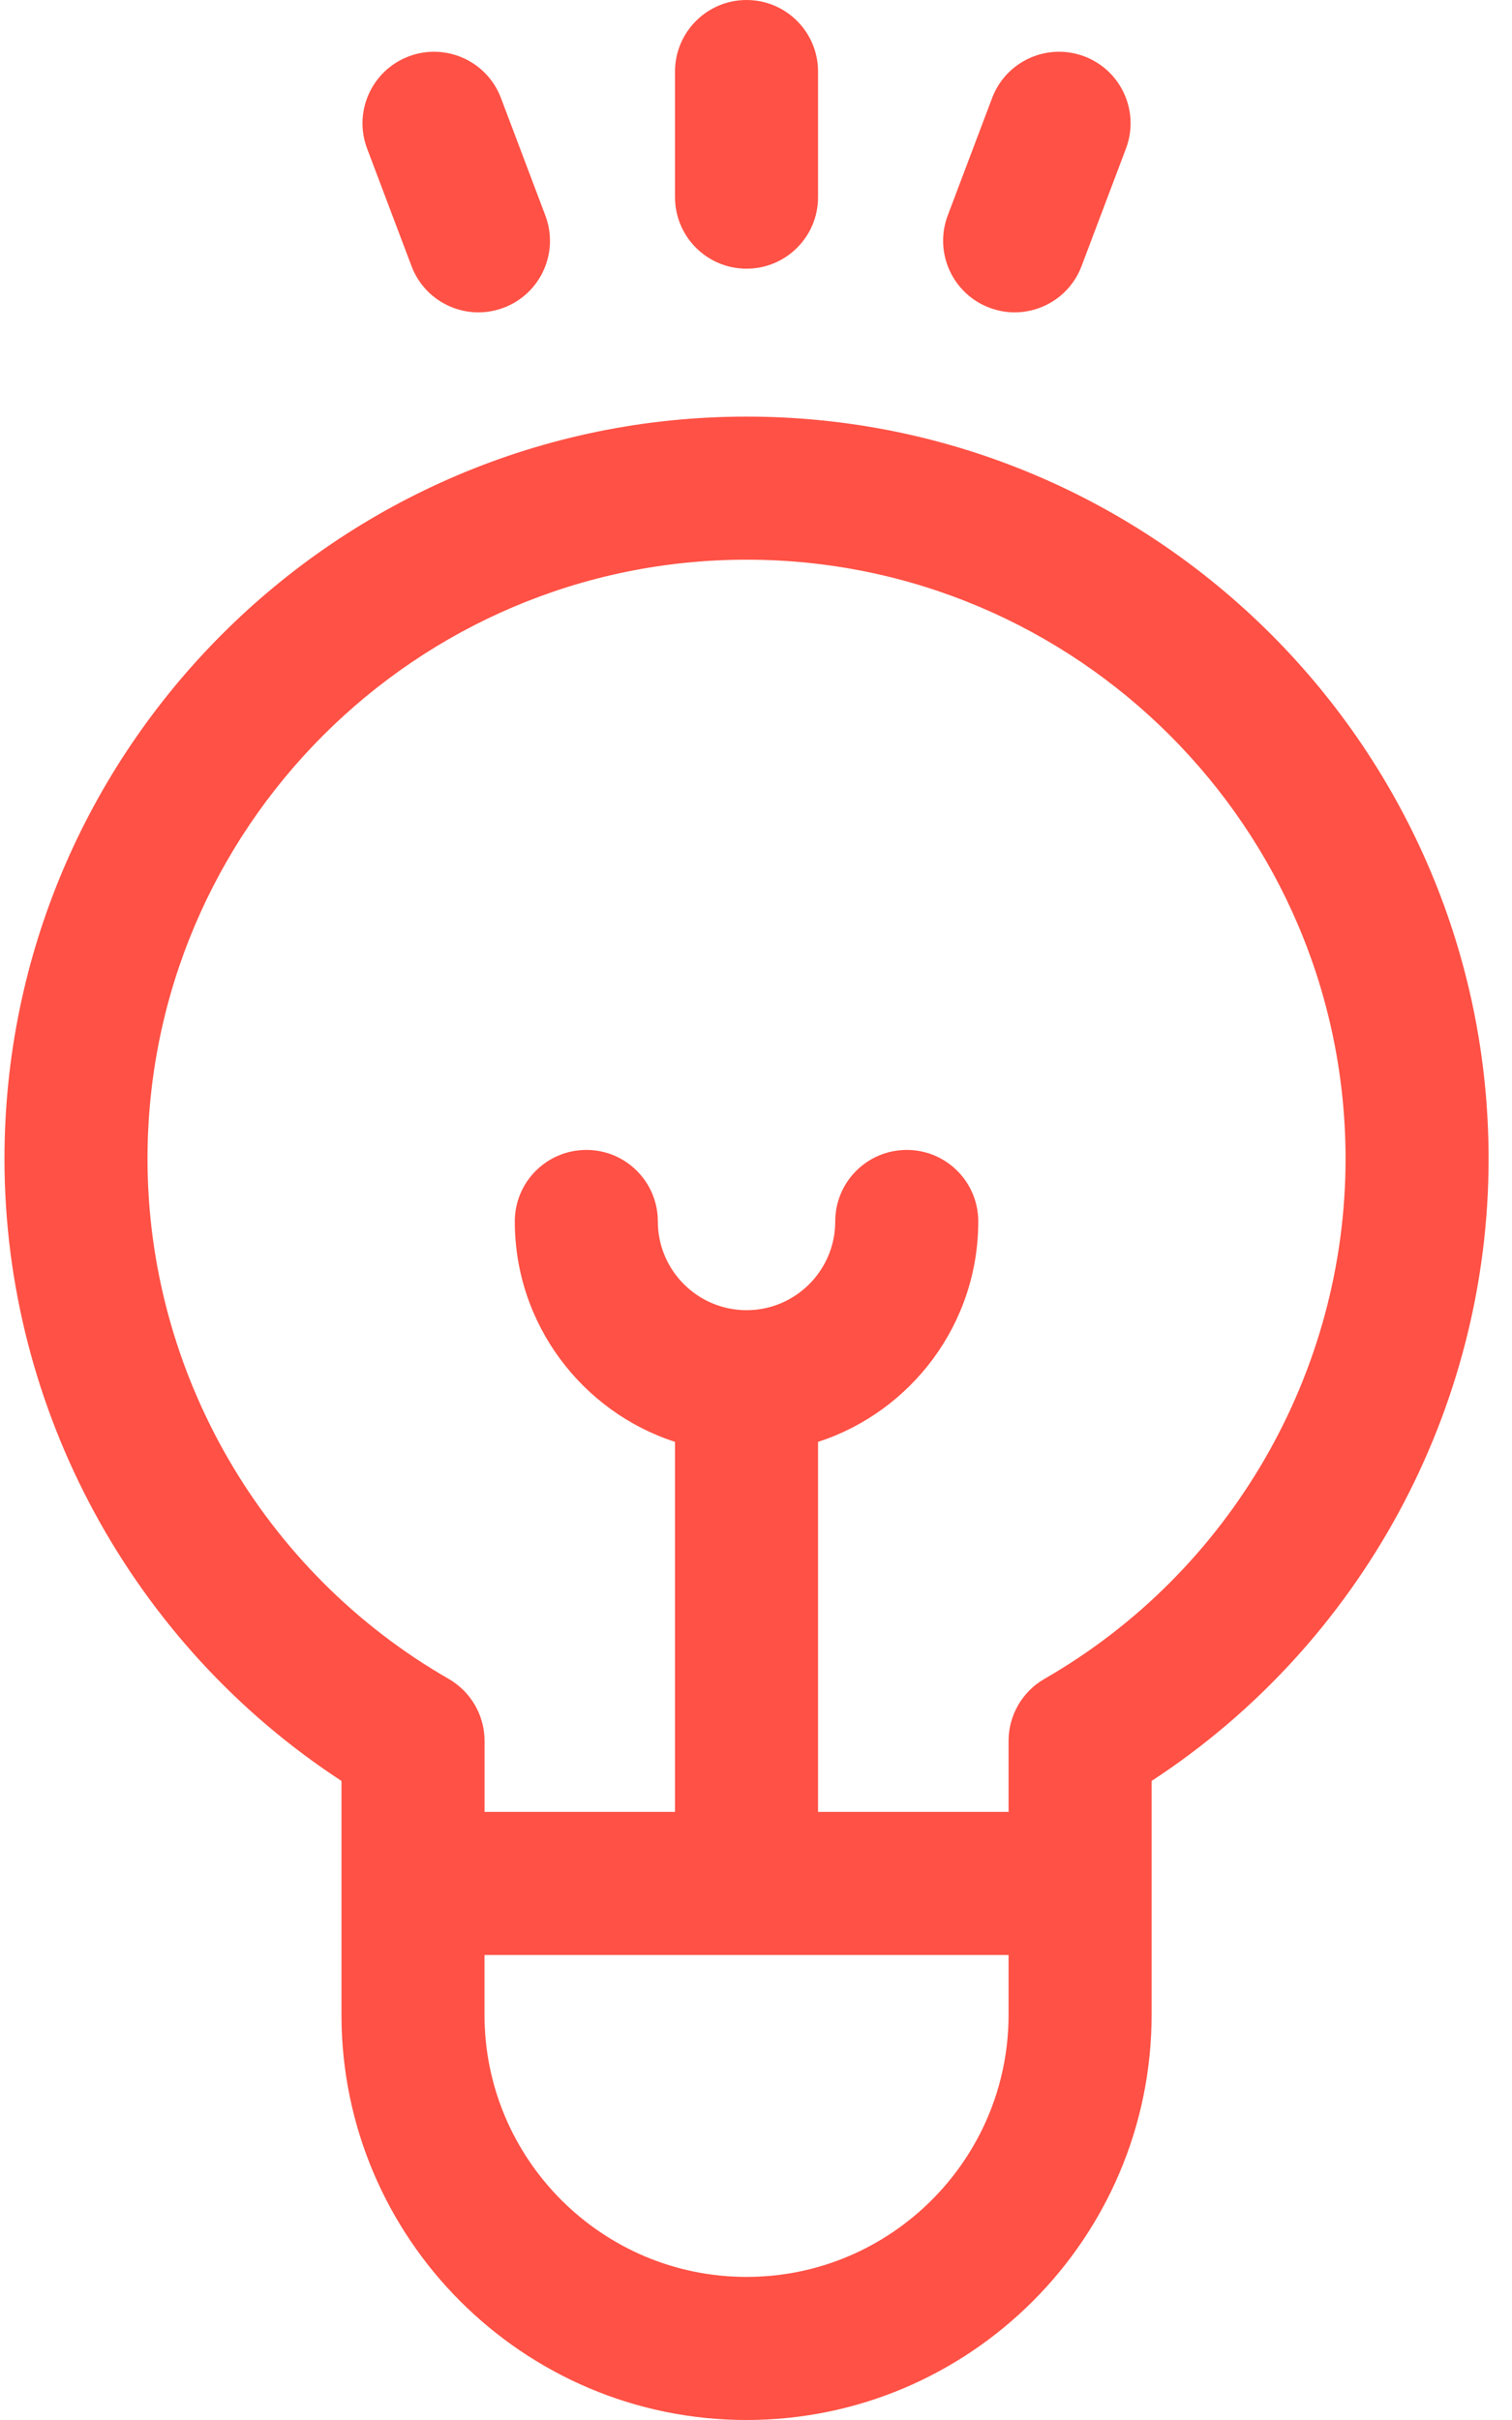 <svg width="25" height="40" viewBox="0 0 25 40" fill="none" xmlns="http://www.w3.org/2000/svg">
<path fill-rule="evenodd" clip-rule="evenodd" d="M24.613 19.155C24.613 12.39 19.109 6.886 12.344 6.886C5.578 6.886 0.074 12.39 0.074 19.155C0.074 23.304 2.192 27.182 5.646 29.437V33.303C5.646 36.996 8.65 40 12.343 40C16.036 40 19.041 36.996 19.041 33.303V31.132L19.041 29.437C22.495 27.182 24.613 23.305 24.613 19.155ZM16.676 33.303C16.676 35.691 14.732 37.635 12.344 37.635C9.955 37.635 8.011 35.691 8.011 33.303V32.314H16.676V33.303ZM16.676 28.776C16.676 28.352 16.902 27.961 17.269 27.75C20.34 25.986 22.248 22.693 22.248 19.155C22.248 13.694 17.805 9.251 12.344 9.251C6.882 9.251 2.439 13.694 2.439 19.155C2.439 22.693 4.347 25.986 7.418 27.75C7.785 27.961 8.012 28.352 8.012 28.776V29.949H11.161V23.833C9.625 23.334 8.512 21.889 8.512 20.189C8.512 19.536 9.041 19.007 9.695 19.007C10.348 19.007 10.877 19.536 10.877 20.189C10.877 20.998 11.535 21.656 12.344 21.656C13.152 21.656 13.81 20.998 13.81 20.189C13.81 19.536 14.339 19.007 14.993 19.007C15.646 19.007 16.175 19.536 16.175 20.189C16.175 21.89 15.062 23.334 13.526 23.833V29.949H16.676V28.776Z" fill="#FF5145"/>
<path d="M12.344 0C11.69 0 11.161 0.53 11.161 1.183V3.259C11.161 3.912 11.69 4.441 12.344 4.441C12.997 4.441 13.526 3.912 13.526 3.259V1.183C13.526 0.53 12.997 0 12.344 0Z" fill="#FF5145"/>
<path d="M9.017 3.562L8.283 1.62C8.052 1.009 7.369 0.701 6.758 0.932C6.148 1.163 5.839 1.845 6.07 2.456L6.804 4.398C6.983 4.872 7.433 5.163 7.911 5.163C8.05 5.163 8.191 5.138 8.329 5.086C8.94 4.855 9.248 4.173 9.017 3.562Z" fill="#FF5145"/>
<path d="M17.929 0.932C17.318 0.701 16.635 1.009 16.404 1.62L15.67 3.562C15.44 4.173 15.748 4.855 16.359 5.086C16.496 5.138 16.638 5.163 16.776 5.163C17.254 5.163 17.704 4.872 17.883 4.398L18.617 2.456C18.848 1.845 18.54 1.163 17.929 0.932Z" fill="#FF5145"/>
</svg>
